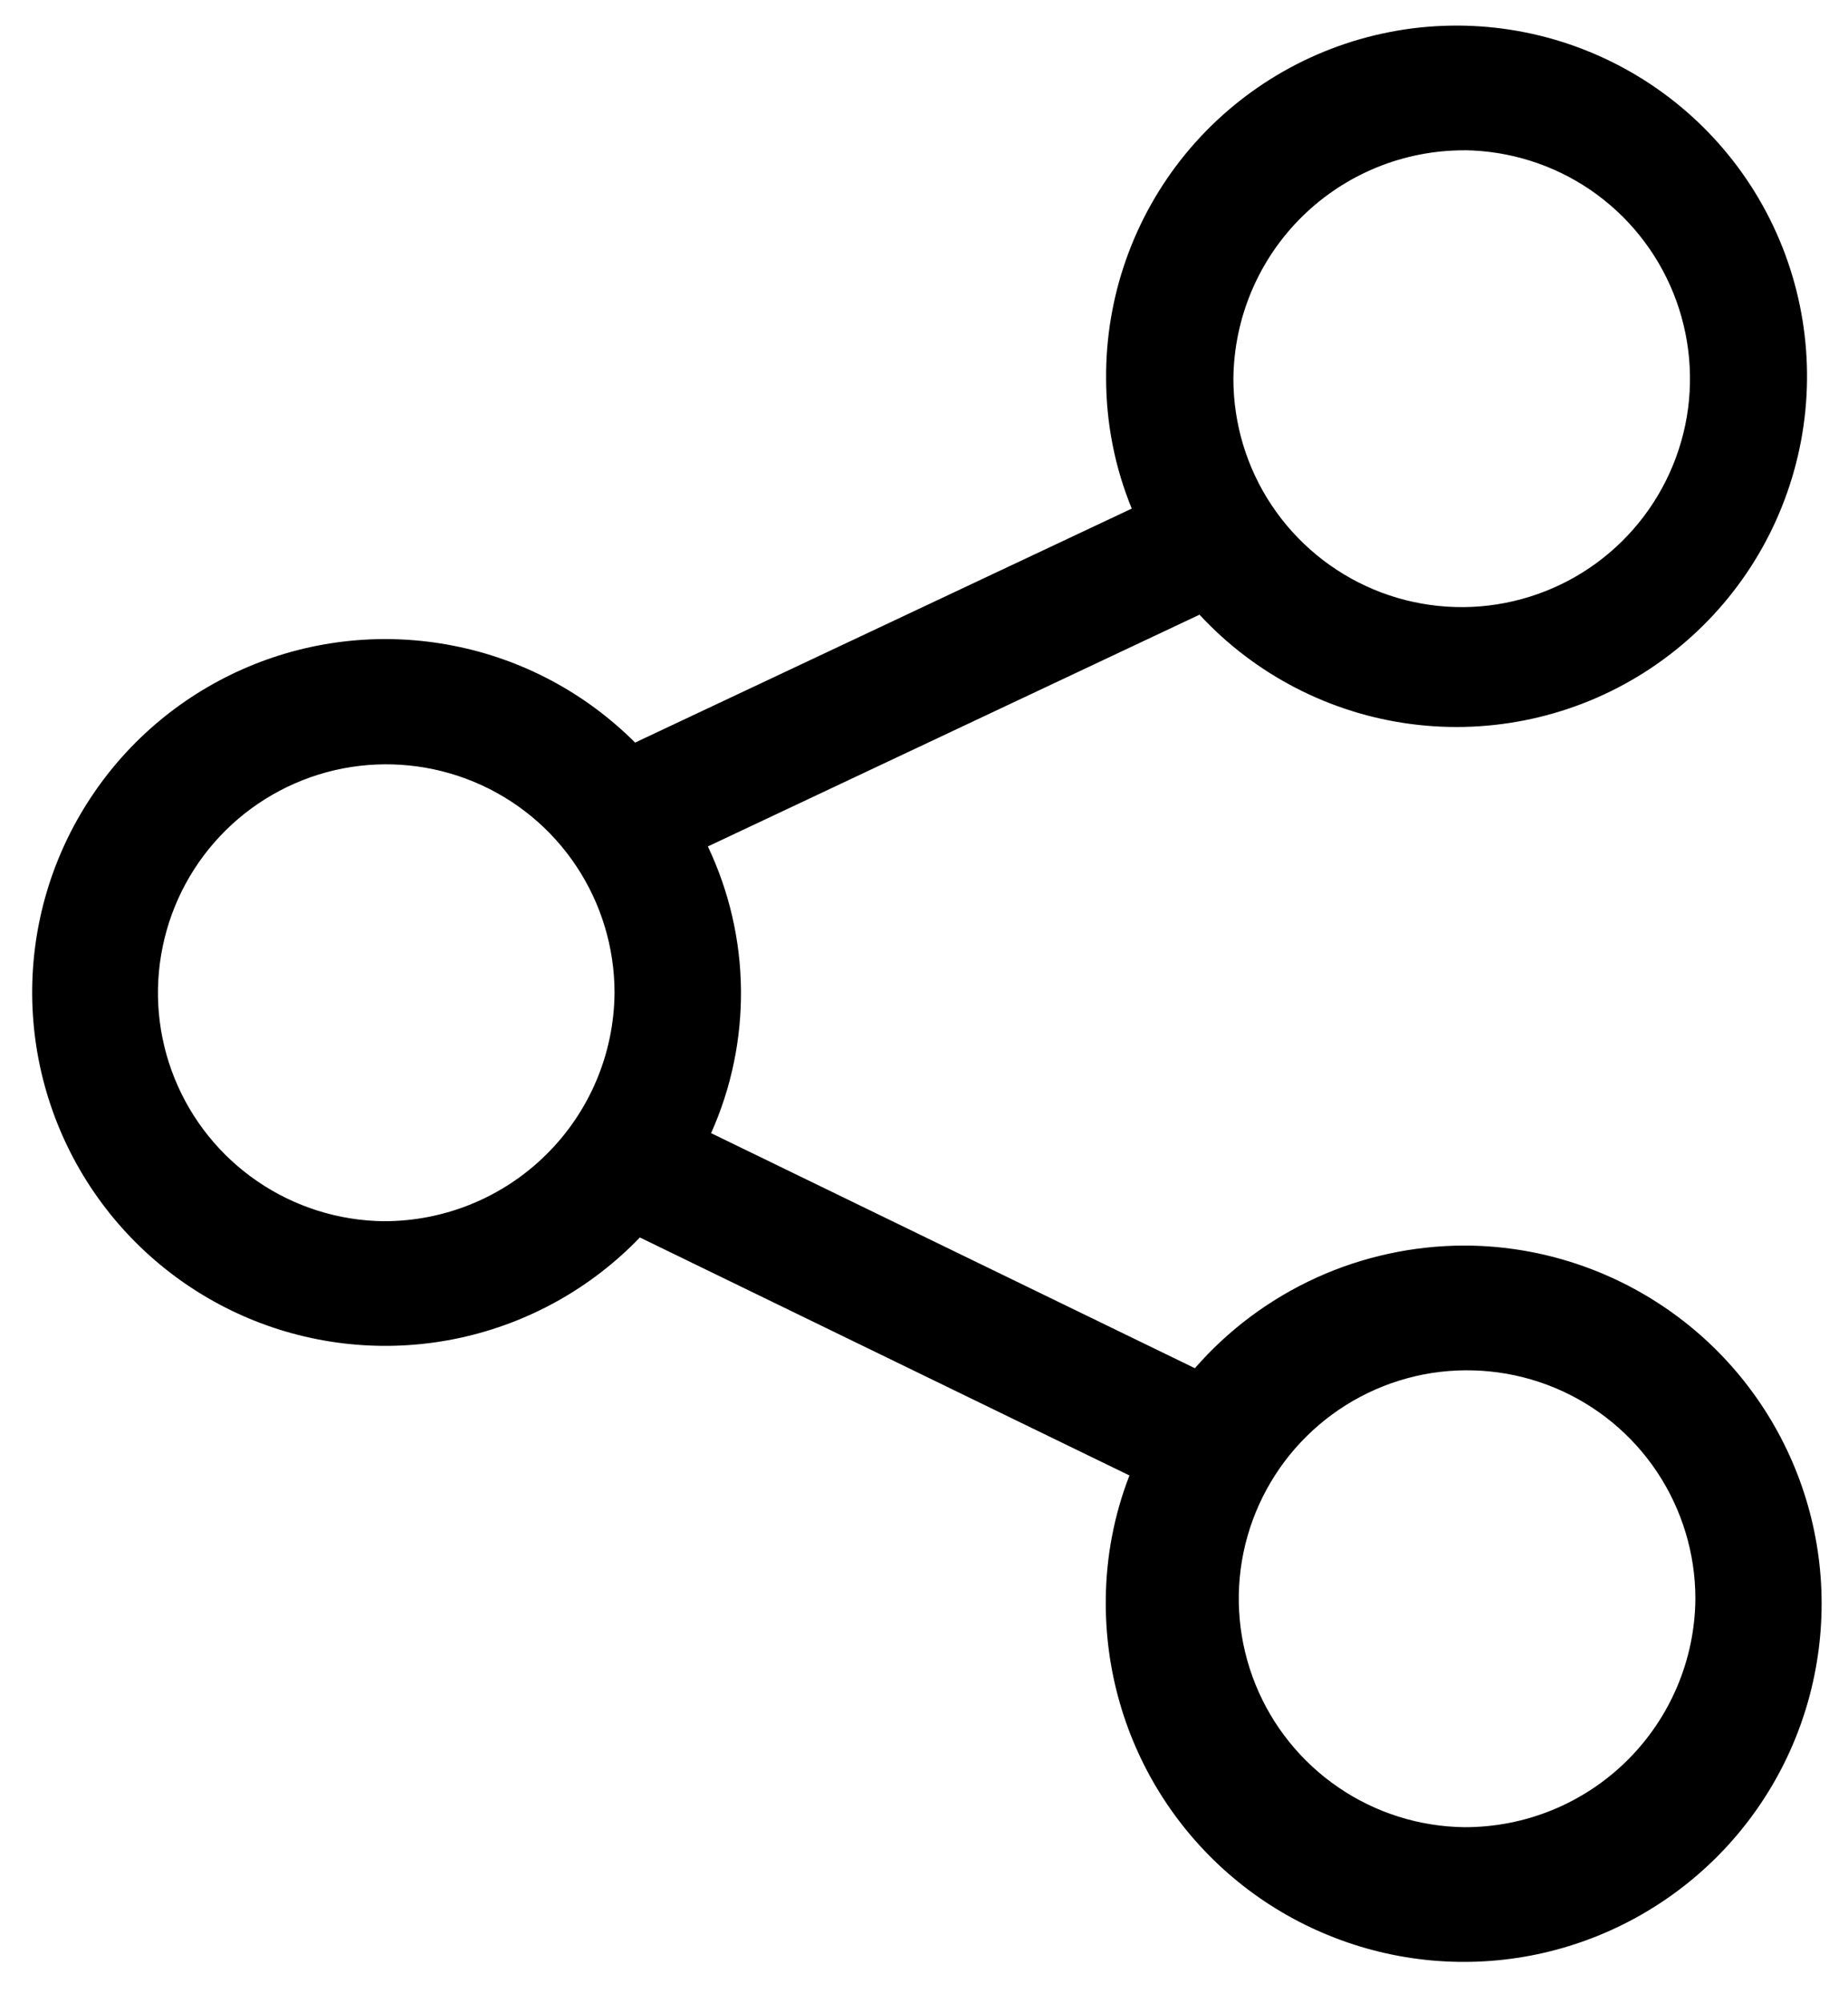 <svg width="24" height="26" viewBox="0 0 24 26" fill="none" xmlns="http://www.w3.org/2000/svg">
<path d="M19.018 16.166C18.355 16.167 17.699 16.309 17.096 16.583C16.492 16.858 15.954 17.258 15.518 17.758L9.235 14.707C9.498 14.12 9.63 13.484 9.623 12.842C9.616 12.2 9.469 11.567 9.193 10.986L15.578 7.978C16.3 8.757 17.271 9.259 18.324 9.397C19.377 9.535 20.445 9.301 21.343 8.735C22.242 8.168 22.914 7.306 23.243 6.296C23.573 5.287 23.539 4.194 23.148 3.207C22.757 2.22 22.033 1.401 21.101 0.891C20.169 0.381 19.089 0.213 18.047 0.416C17.005 0.619 16.066 1.18 15.393 2.002C14.721 2.824 14.357 3.855 14.365 4.916C14.366 5.494 14.479 6.067 14.698 6.601L8.248 9.638C7.604 8.994 6.783 8.556 5.889 8.381C4.995 8.205 4.069 8.299 3.229 8.652C2.389 9.005 1.673 9.599 1.173 10.361C0.672 11.121 0.409 12.014 0.418 12.925C0.427 13.836 0.707 14.724 1.222 15.475C1.737 16.226 2.464 16.807 3.311 17.144C4.157 17.48 5.085 17.557 5.975 17.364C6.865 17.171 7.678 16.718 8.31 16.061L14.668 19.15C14.47 19.66 14.366 20.202 14.361 20.75C14.349 21.672 14.61 22.577 15.113 23.35C15.616 24.123 16.337 24.729 17.186 25.09C18.034 25.452 18.97 25.554 19.876 25.382C20.782 25.21 21.616 24.772 22.273 24.125C22.93 23.477 23.379 22.649 23.563 21.746C23.748 20.842 23.66 19.904 23.31 19.051C22.96 18.198 22.365 17.468 21.599 16.955C20.833 16.441 19.932 16.166 19.01 16.166H19.018ZM19.018 1.95C19.603 1.957 20.173 2.136 20.656 2.466C21.139 2.796 21.513 3.262 21.732 3.804C21.951 4.347 22.005 4.942 21.887 5.514C21.768 6.087 21.483 6.612 21.067 7.023C20.651 7.435 20.123 7.713 19.549 7.825C18.975 7.937 18.38 7.876 17.841 7.651C17.301 7.425 16.84 7.045 16.515 6.558C16.191 6.072 16.018 5.5 16.018 4.915C16.026 4.125 16.345 3.37 16.907 2.815C17.469 2.26 18.228 1.949 19.018 1.951V1.95ZM4.981 15.85C4.397 15.843 3.827 15.663 3.344 15.333C2.861 15.003 2.486 14.538 2.267 13.995C2.048 13.453 1.994 12.858 2.113 12.285C2.231 11.712 2.516 11.187 2.932 10.776C3.348 10.365 3.877 10.086 4.451 9.974C5.025 9.863 5.619 9.924 6.159 10.149C6.699 10.374 7.16 10.754 7.484 11.241C7.808 11.728 7.981 12.3 7.981 12.885C7.975 13.675 7.656 14.431 7.093 14.986C6.531 15.542 5.772 15.852 4.981 15.85ZM19.018 23.715C18.433 23.708 17.863 23.528 17.381 23.198C16.898 22.868 16.523 22.403 16.304 21.86C16.085 21.318 16.031 20.723 16.149 20.15C16.268 19.577 16.553 19.052 16.969 18.641C17.385 18.23 17.913 17.951 18.487 17.839C19.062 17.728 19.656 17.789 20.196 18.014C20.735 18.239 21.197 18.619 21.521 19.106C21.845 19.593 22.018 20.165 22.018 20.75C22.012 21.54 21.692 22.296 21.13 22.851C20.568 23.407 19.809 23.717 19.018 23.715Z" fill="#000000"/>
</svg>

